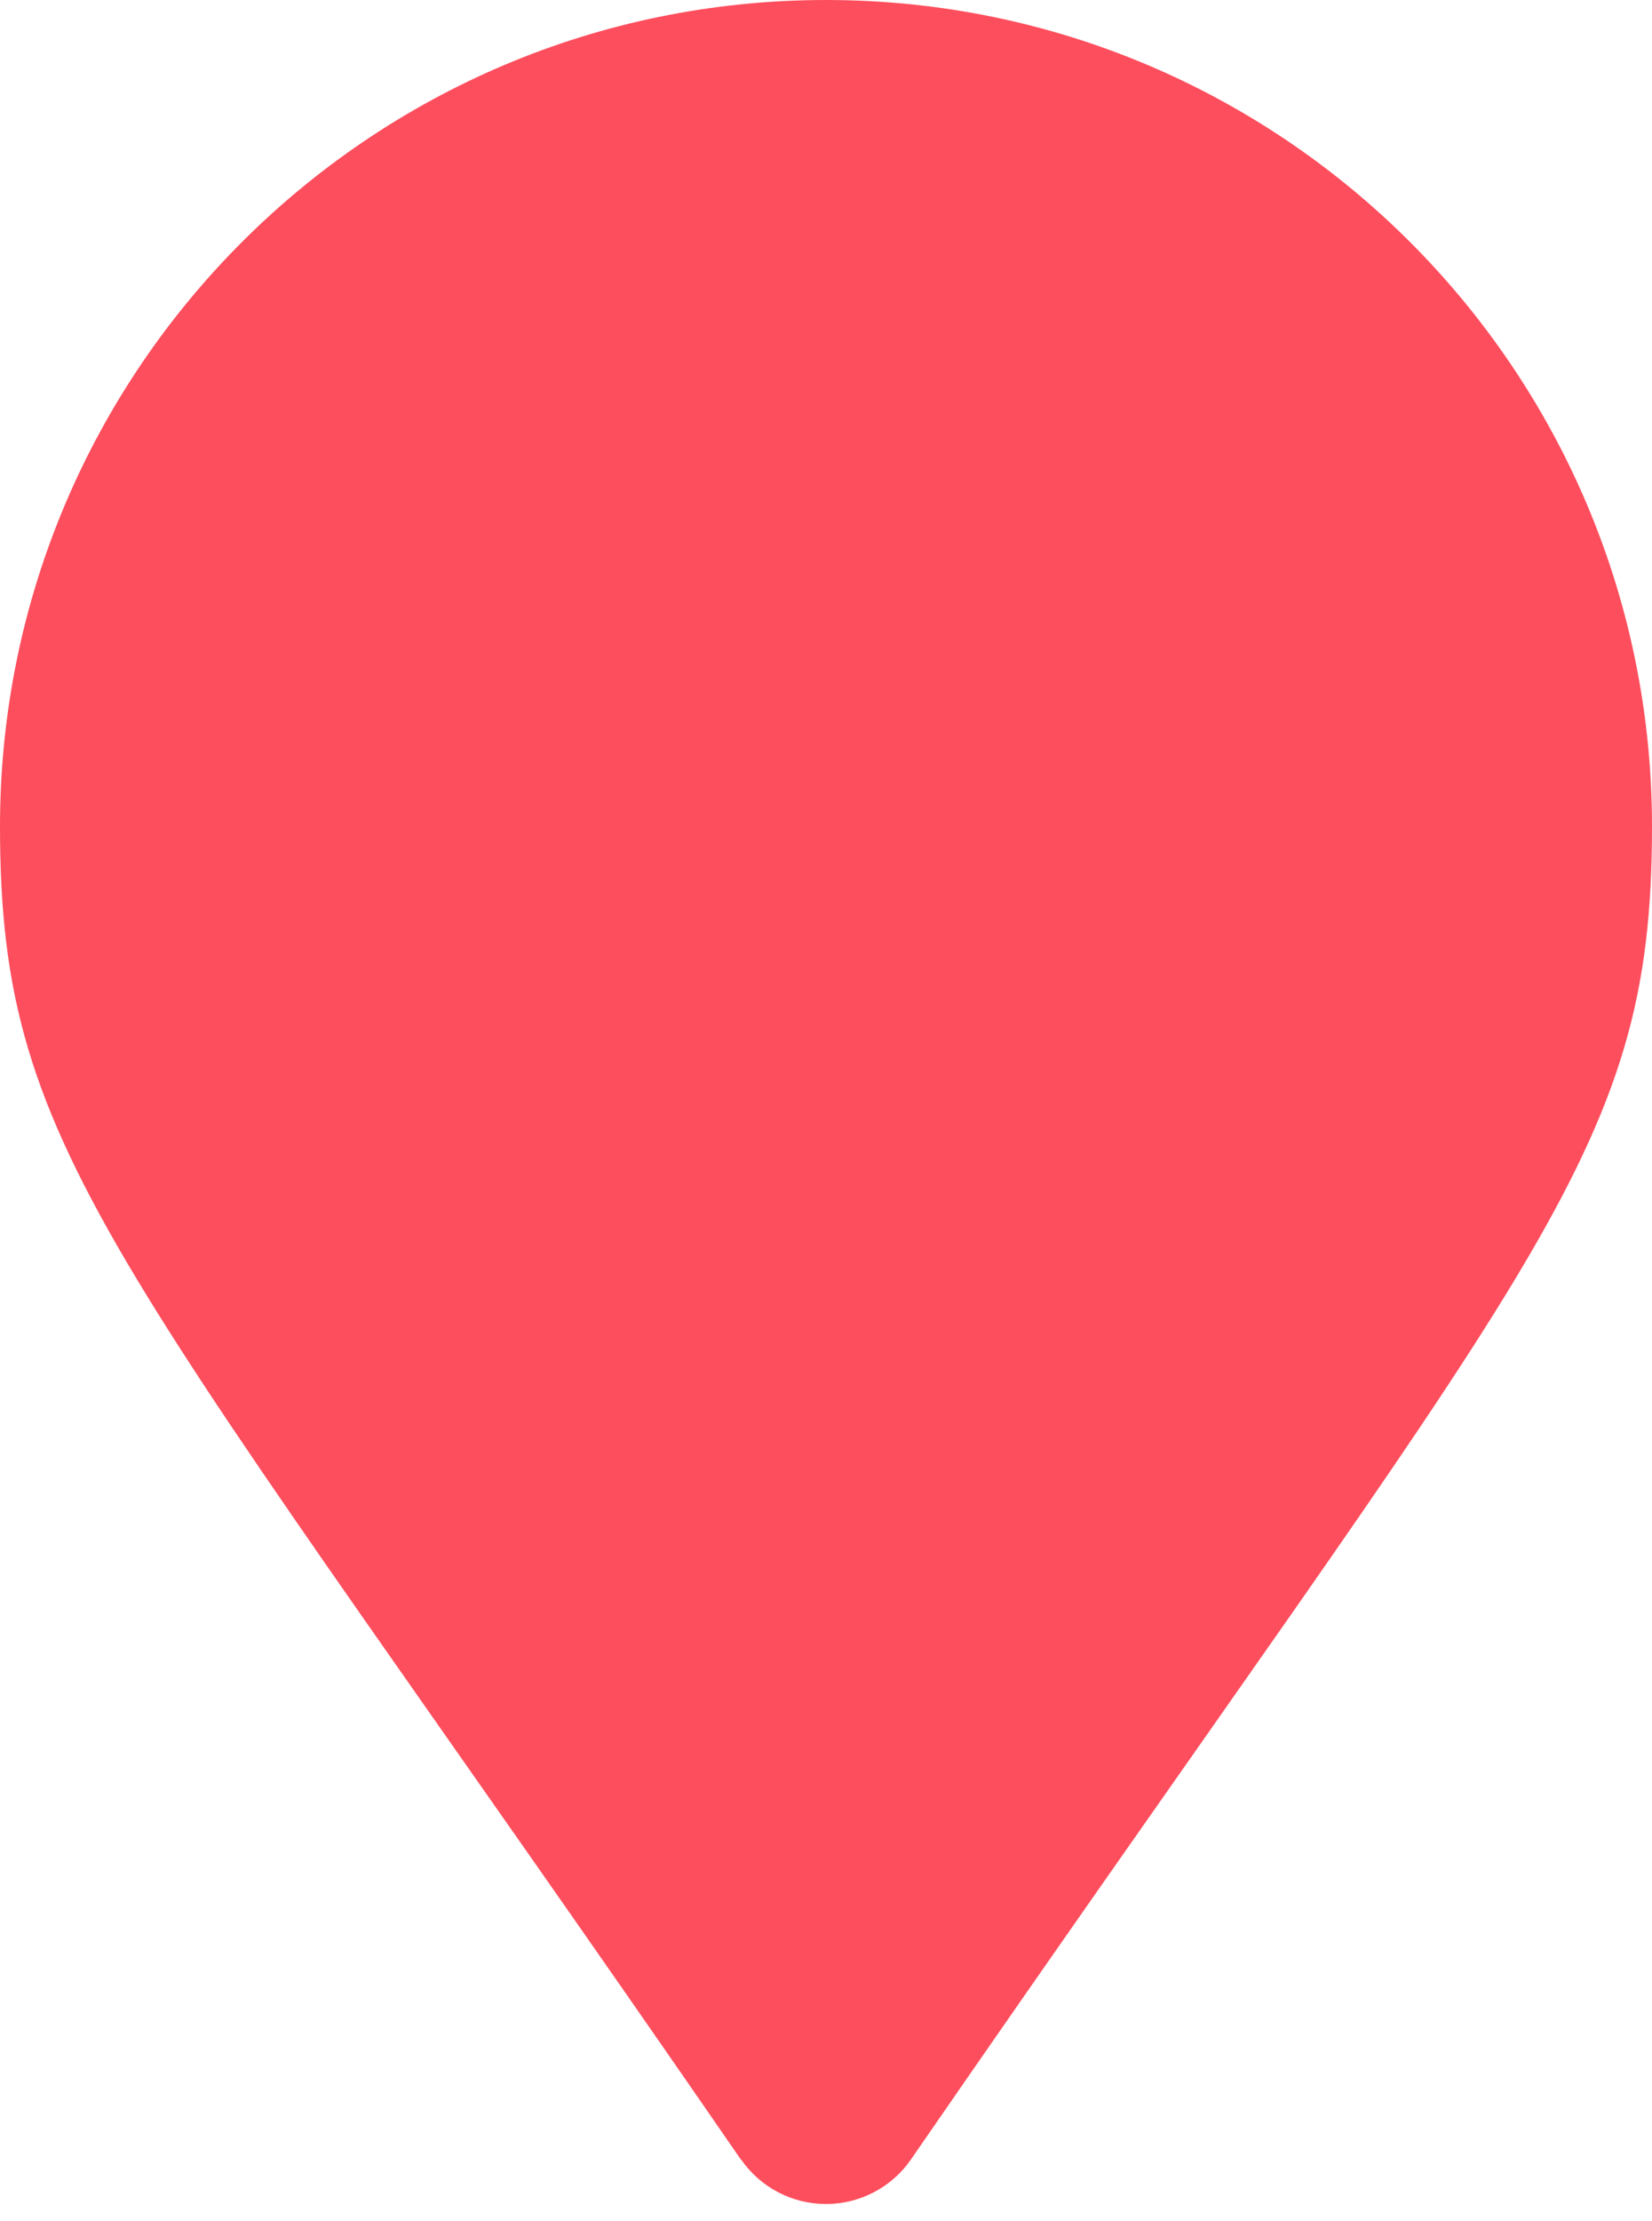 <svg width="32" height="43" viewBox="0 0 32 43" fill="none" xmlns="http://www.w3.org/2000/svg">
<path d="M14.356 41.813C2.247 24.252 0 22.452 0 16C0 7.163 7.163 0 16 0C24.837 0 32 7.163 32 16C32 22.452 29.753 24.249 17.644 41.806C17.461 42.071 17.215 42.288 16.93 42.437C16.644 42.587 16.327 42.666 16.005 42.666C15.682 42.667 15.364 42.59 15.078 42.441C14.792 42.293 14.546 42.077 14.361 41.813L14.357 41.806L14.356 41.813Z" fill="#FD4E5D"/>
</svg>
